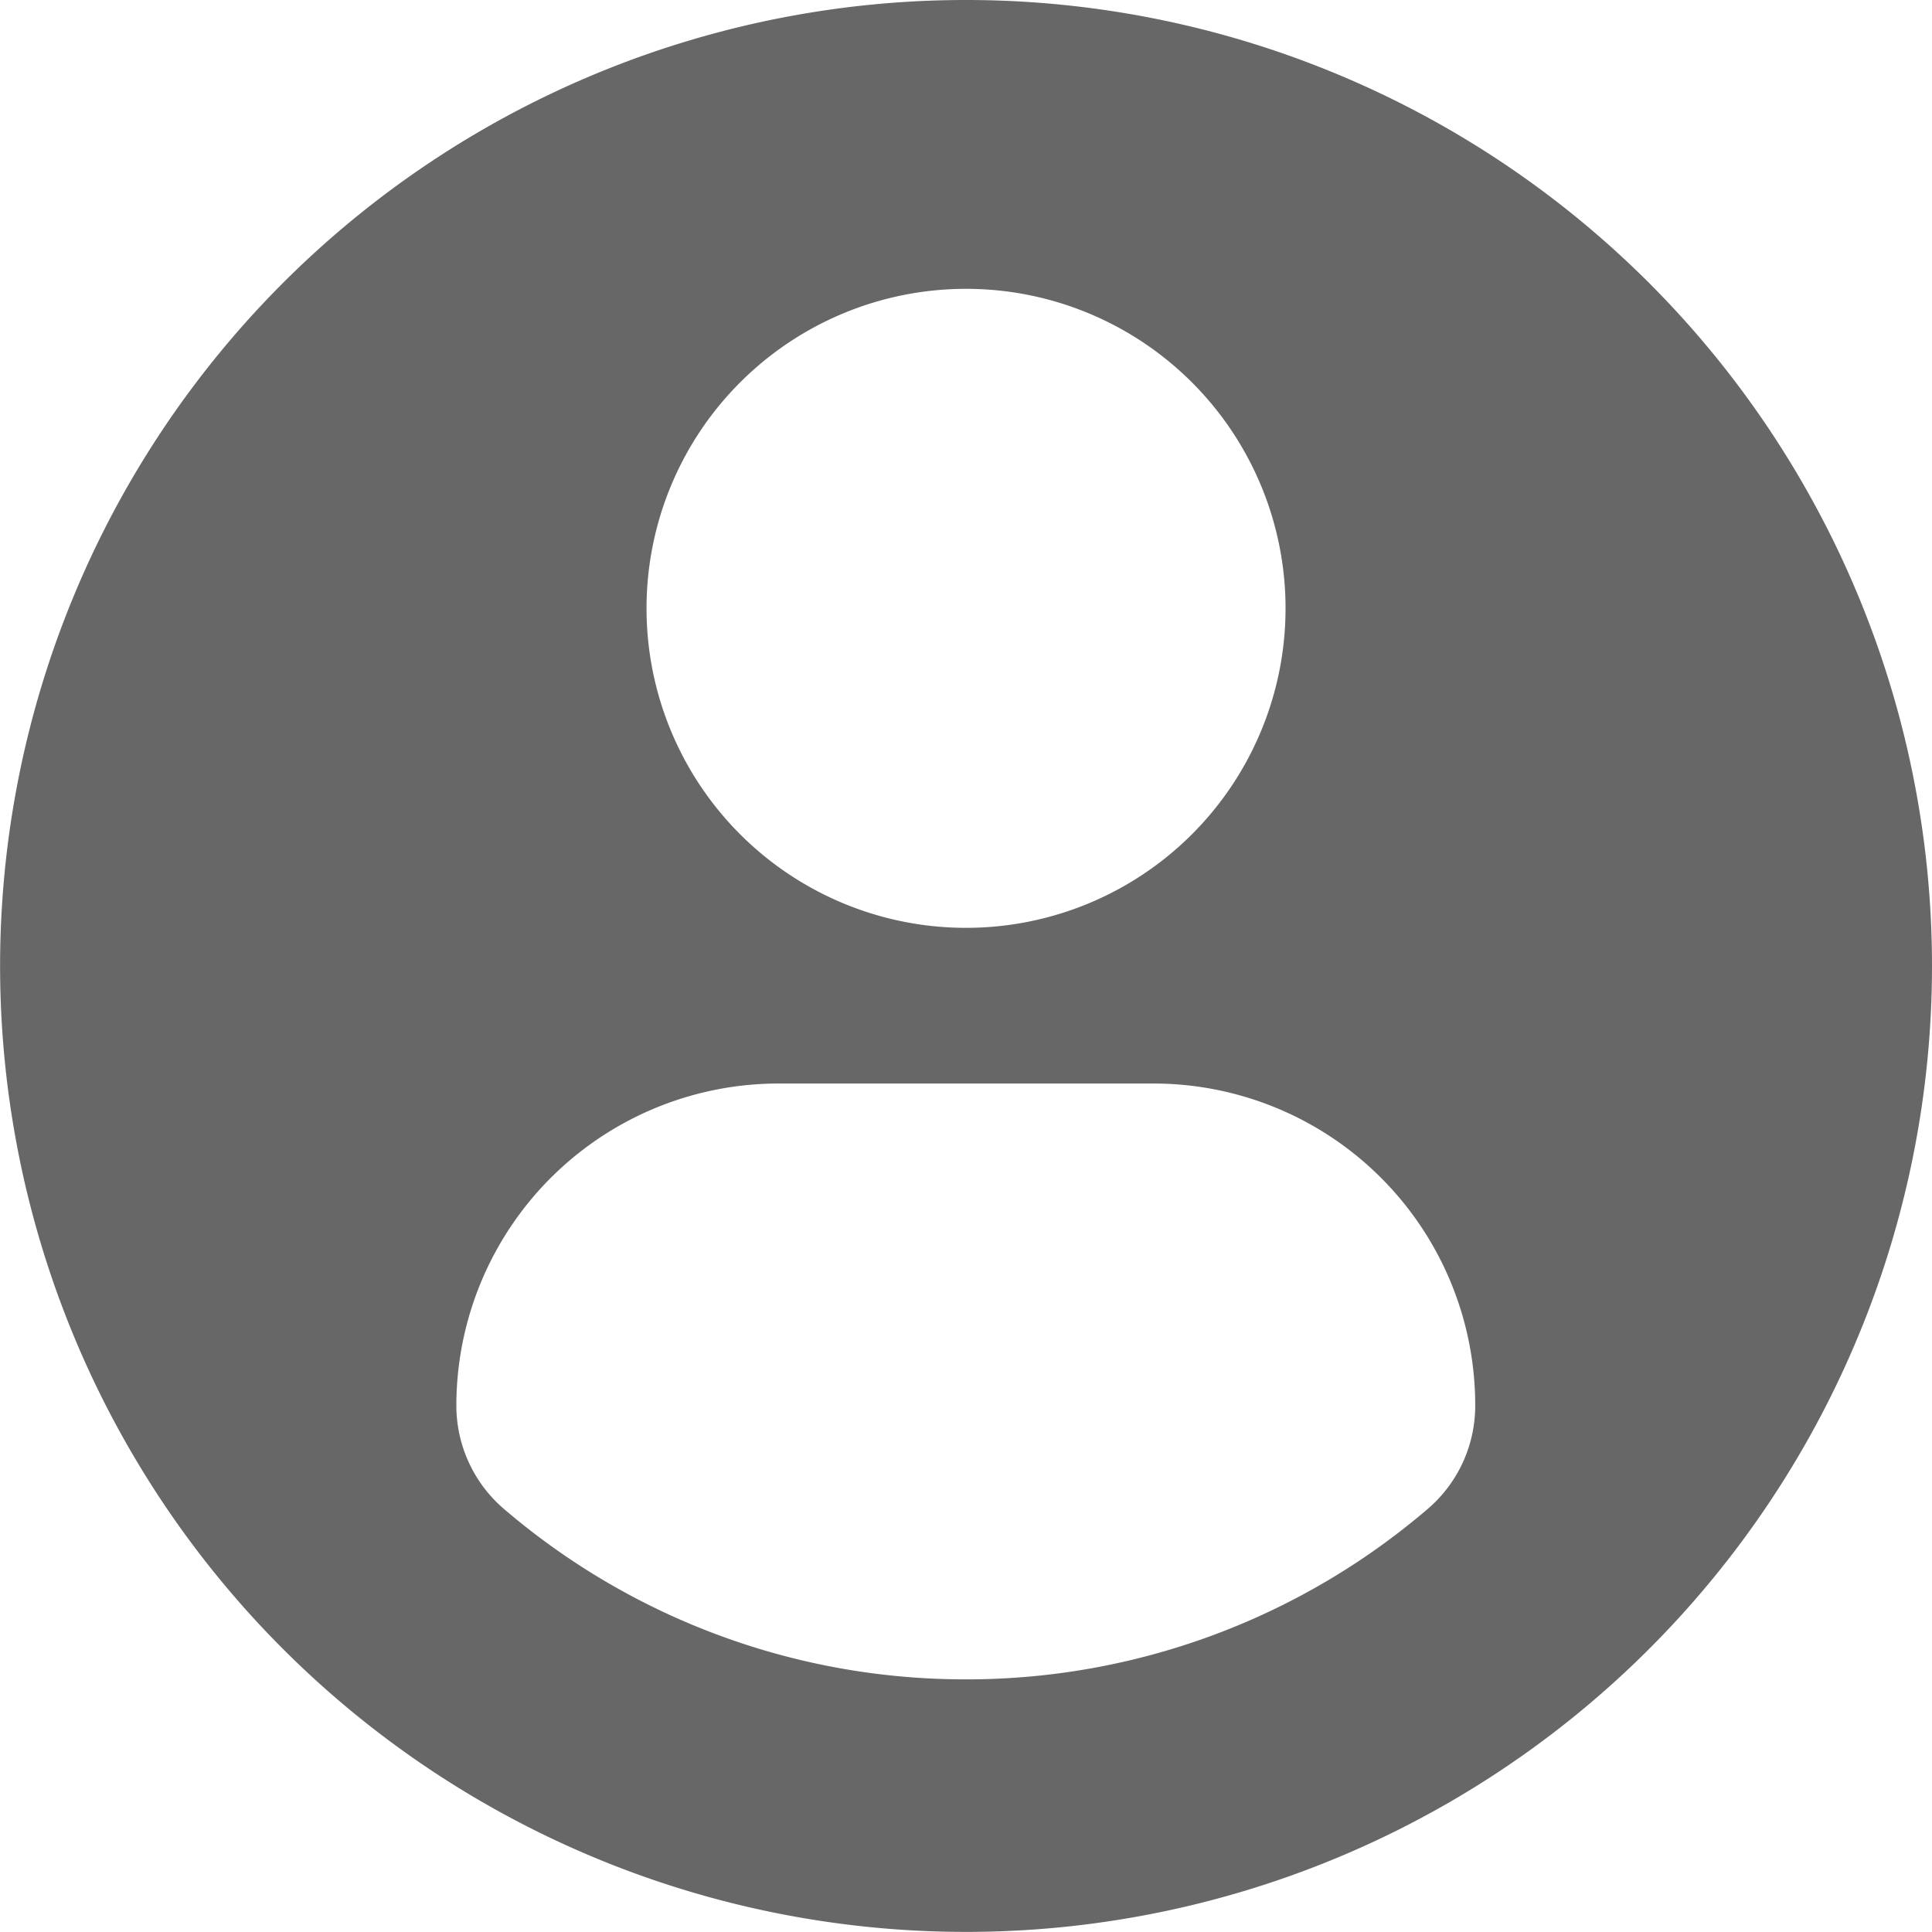 <svg xmlns="http://www.w3.org/2000/svg" width="256.468" height="256.457" viewBox="0 0 256.468 256.457">
  <g id="profile-user" transform="translate(0 -0.001)">
    <path id="Path_7340" data-name="Path 7340" d="M128.234,0A128.228,128.228,0,1,0,256.468,128.229,128.235,128.235,0,0,0,128.234,0Zm0,38.342A42.414,42.414,0,1,1,85.825,80.757,42.417,42.417,0,0,1,128.234,38.343Zm-.028,184.589a94.111,94.111,0,0,1-61.284-22.6A18.074,18.074,0,0,1,60.58,186.6a42.775,42.775,0,0,1,42.983-42.763h49.354A42.713,42.713,0,0,1,195.832,186.6a18.03,18.03,0,0,1-6.337,13.733A94.078,94.078,0,0,1,128.206,222.932Z" transform="translate(0 0)" fill="#676767"/>
  </g>
</svg>
